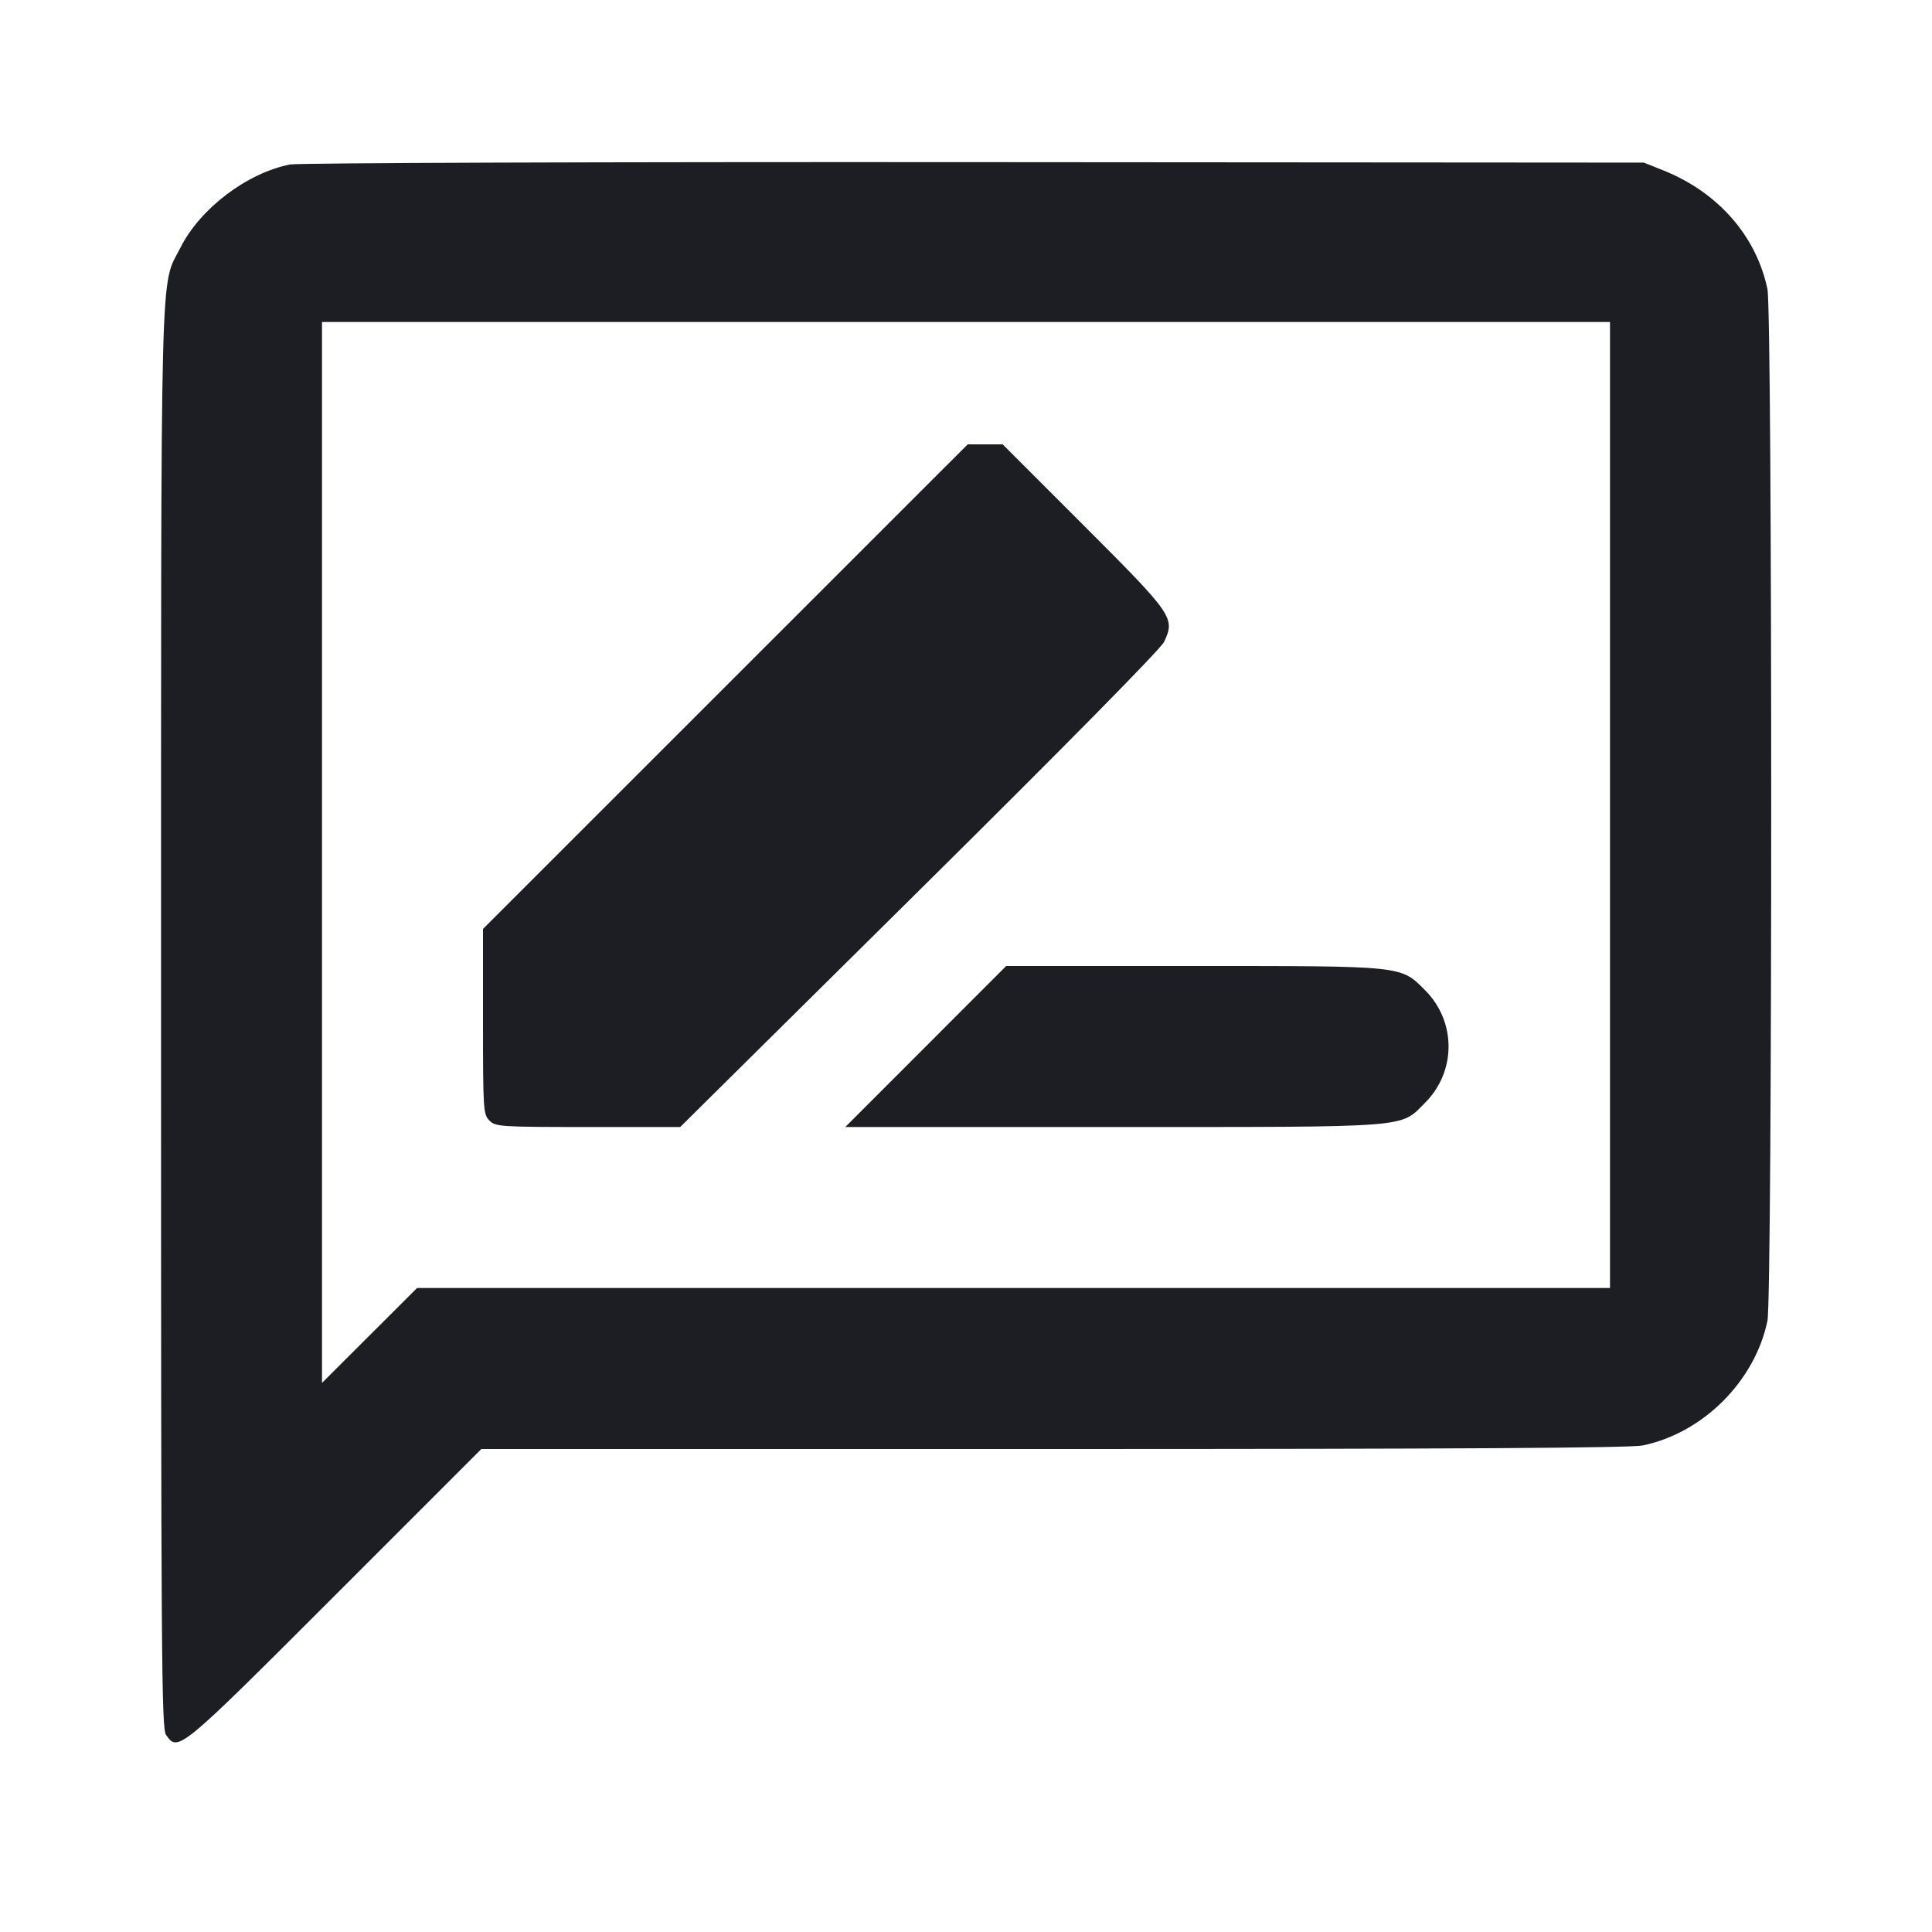 <svg viewBox="0 0 2400 2400" fill="none" xmlns="http://www.w3.org/2000/svg"><path d="M360.226 204.334 C 306.919 214.871,248.788 258.896,224.406 307.196 C 198.505 358.506,200.124 294.857,200.059 1264.110 C 200.006 2056.077,200.636 2147.128,206.227 2155.110 C 221.283 2176.606,222.115 2175.920,416.000 1982.000 L 597.967 1800.000 1308.787 1800.000 C 1812.274 1800.000,2025.789 1798.711,2040.803 1795.580 C 2115.765 1779.947,2179.947 1715.765,2195.580 1640.803 C 2201.819 1610.886,2201.819 389.114,2195.580 359.197 C 2181.788 293.062,2134.082 238.710,2066.000 211.568 L 2042.000 202.000 1210.000 201.410 C 745.558 201.081,370.148 202.373,360.226 204.334 M2000.000 1000.000 L 2000.000 1600.000 1259.048 1600.000 L 518.097 1600.000 459.048 1658.950 L 400.000 1717.900 400.000 1058.950 L 400.000 400.000 1200.000 400.000 L 2000.000 400.000 2000.000 1000.000 M901.062 852.964 L 600.000 1153.928 600.000 1268.964 C 600.000 1378.667,600.371 1384.371,608.000 1392.000 C 615.627 1399.627,621.333 1400.000,730.491 1400.000 L 844.981 1400.000 1142.078 1105.909 C 1322.865 926.952,1441.831 806.221,1445.959 797.521 C 1460.096 767.730,1457.598 764.100,1346.517 653.000 L 1245.534 552.000 1223.829 552.000 L 1202.124 552.000 901.062 852.964 M1150.000 1300.000 L 1050.060 1400.000 1382.317 1400.000 C 1756.528 1400.000,1738.848 1401.363,1770.105 1370.105 C 1809.232 1330.979,1809.232 1269.021,1770.105 1229.895 C 1739.678 1199.468,1744.801 1200.000,1482.257 1200.000 L 1249.940 1200.000 1150.000 1300.000 " fill="#1D1E23" stroke="none" fill-rule="evenodd"/></svg>